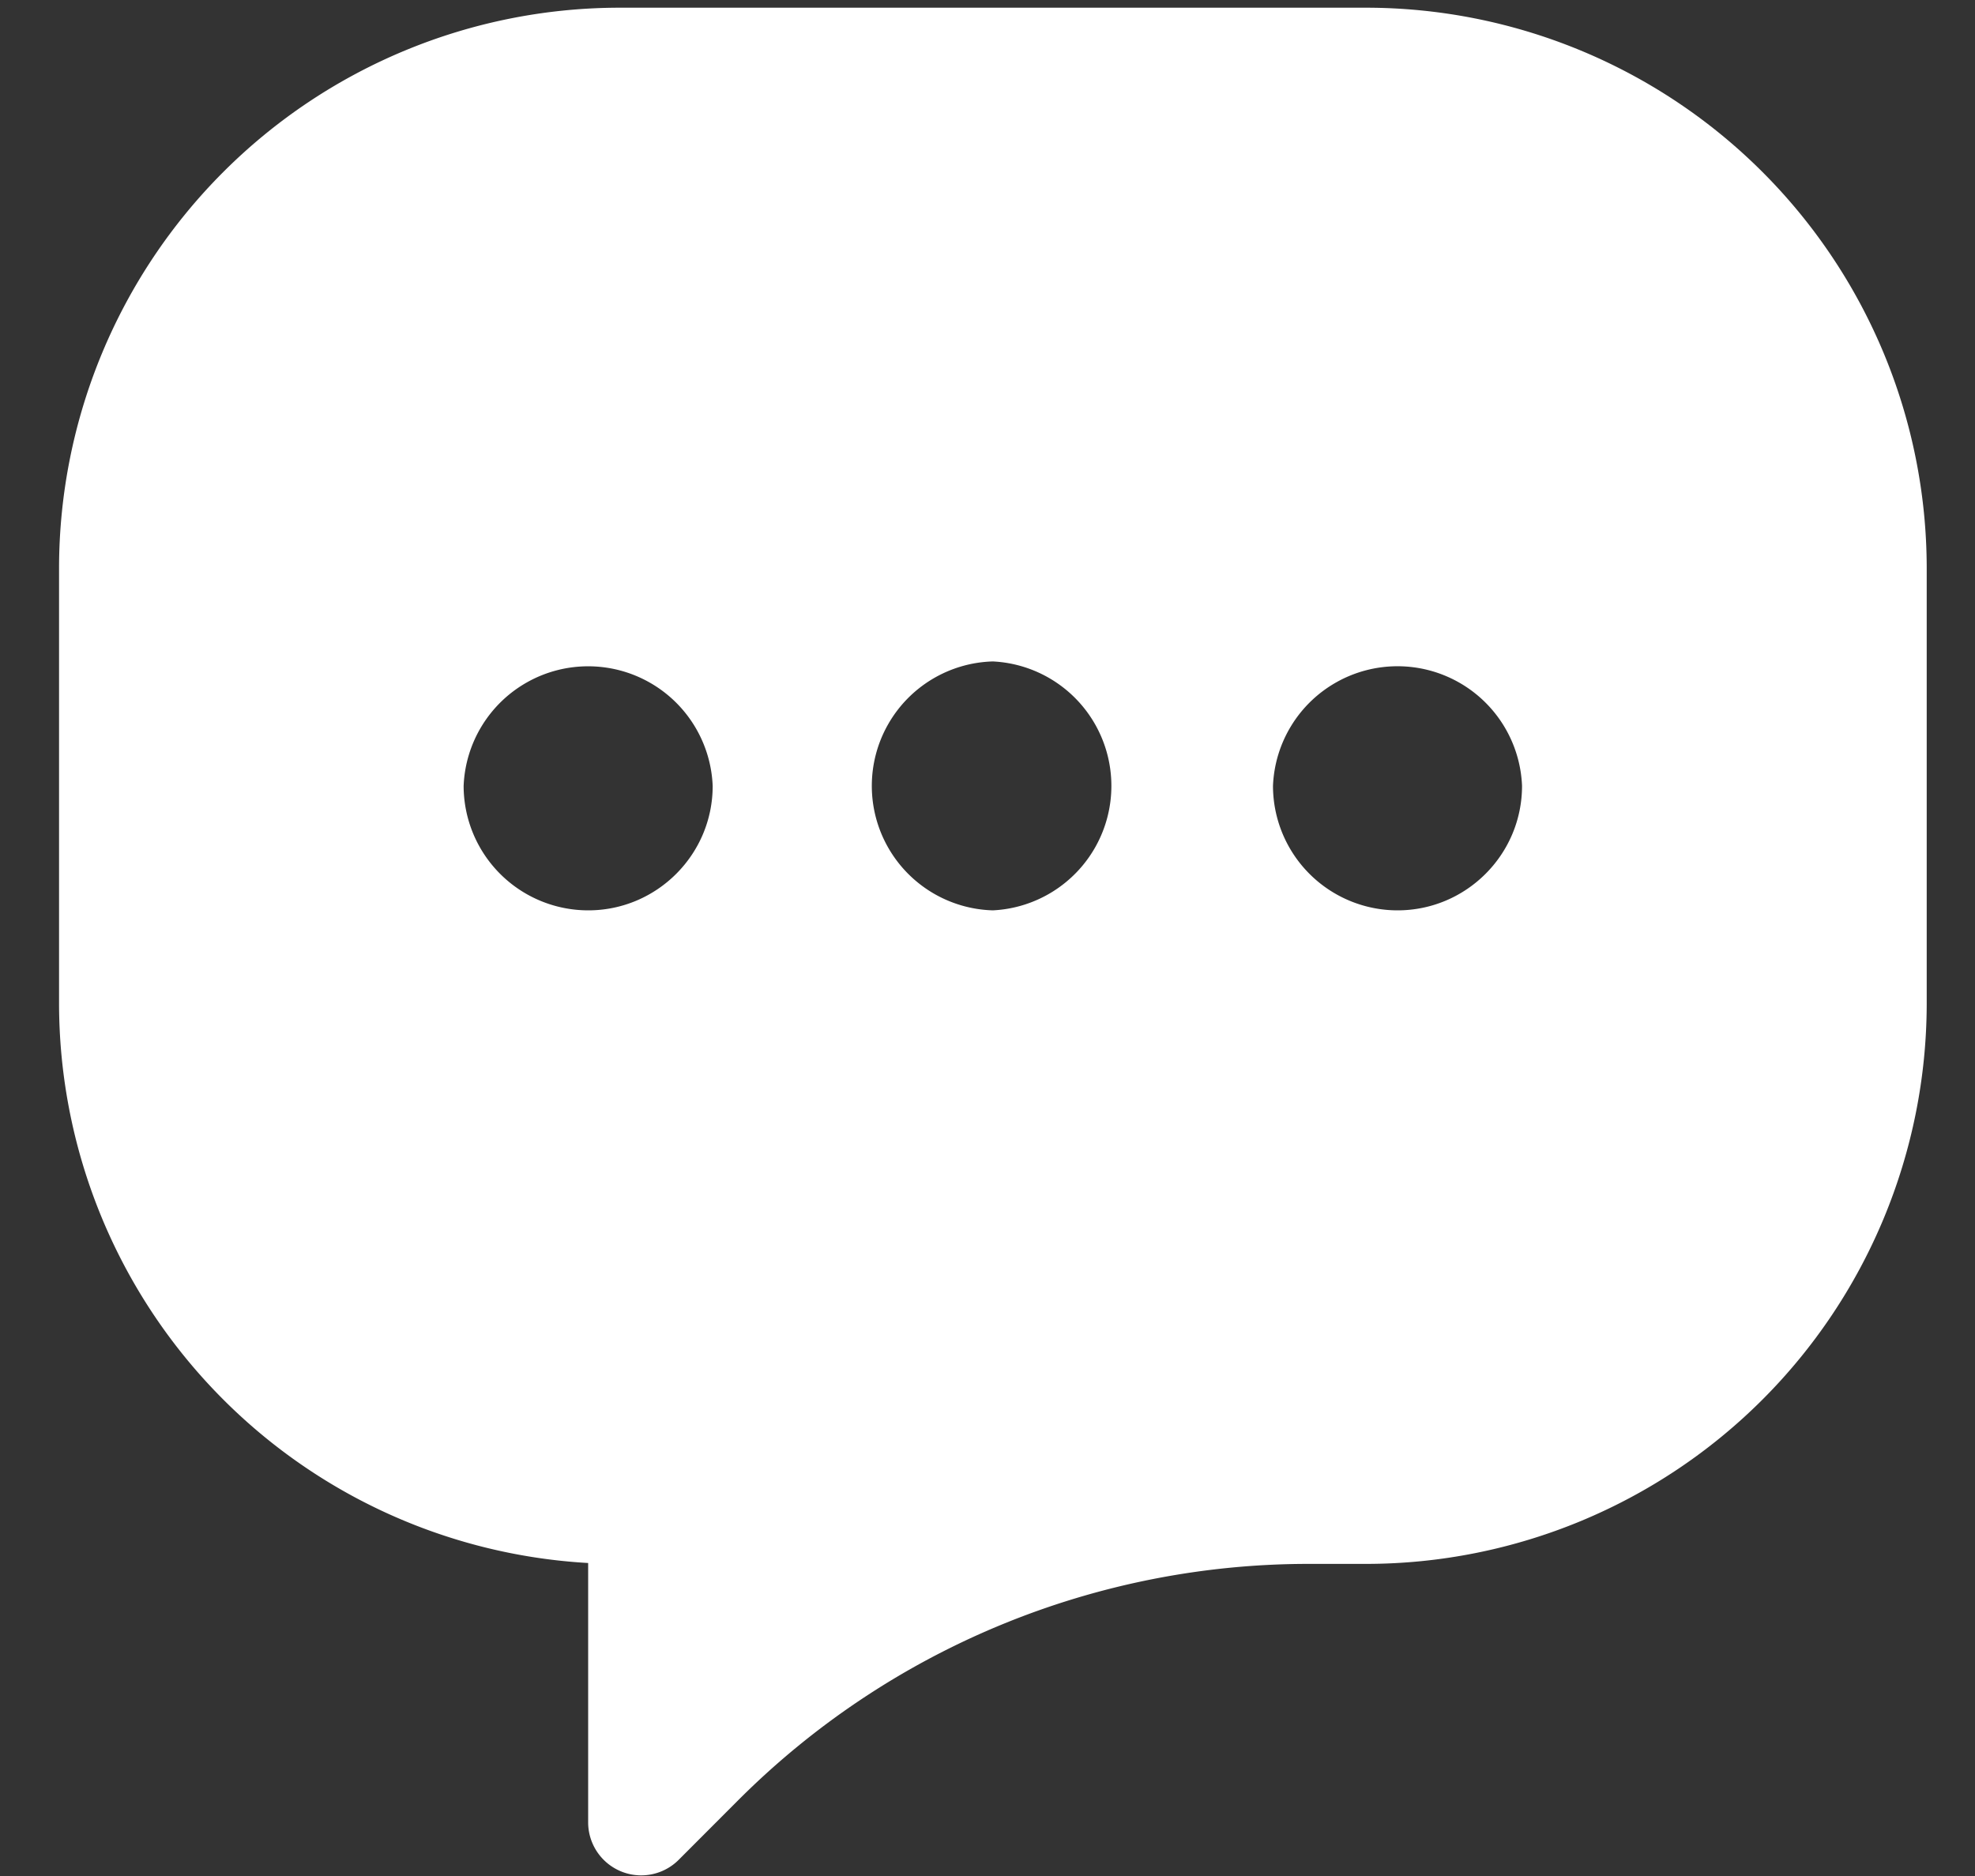 <svg viewBox="0 0 20 19" fill="none" xmlns="http://www.w3.org/2000/svg"><rect x="0" y="0" width="20" height="19" fill="#333333" stroke="none"/><g clip-path="url(#chat_svg__chat_svg__clip0)"><path d="M13.837.078H6.272A5.68 5.68 0 00.598 5.752v4.413a5.681 5.681 0 005.358 5.665v2.63a.537.537 0 00.914.379l.591-.592a8.168 8.168 0 015.814-2.408h.562a5.68 5.68 0 005.674-5.674V5.752A5.68 5.68 0 0013.837.078zM5.957 9.22a1.262 1.262 0 01-1.262-1.26 1.262 1.262 0 012.522 0c0 .695-.566 1.26-1.26 1.26zm4.097 0a1.261 1.261 0 010-2.521 1.262 1.262 0 010 2.521zm4.098 0a1.262 1.262 0 01-1.261-1.26 1.262 1.262 0 012.522-.001c0 .696-.566 1.261-1.261 1.261z" fill="#fff"/></g><defs><clipPath id="chat_svg__chat_svg__clip0"><path fill="#fff" transform="translate(.594 .078)" d="M0 0h18.918v18.918H0z"/></clipPath></defs></svg>